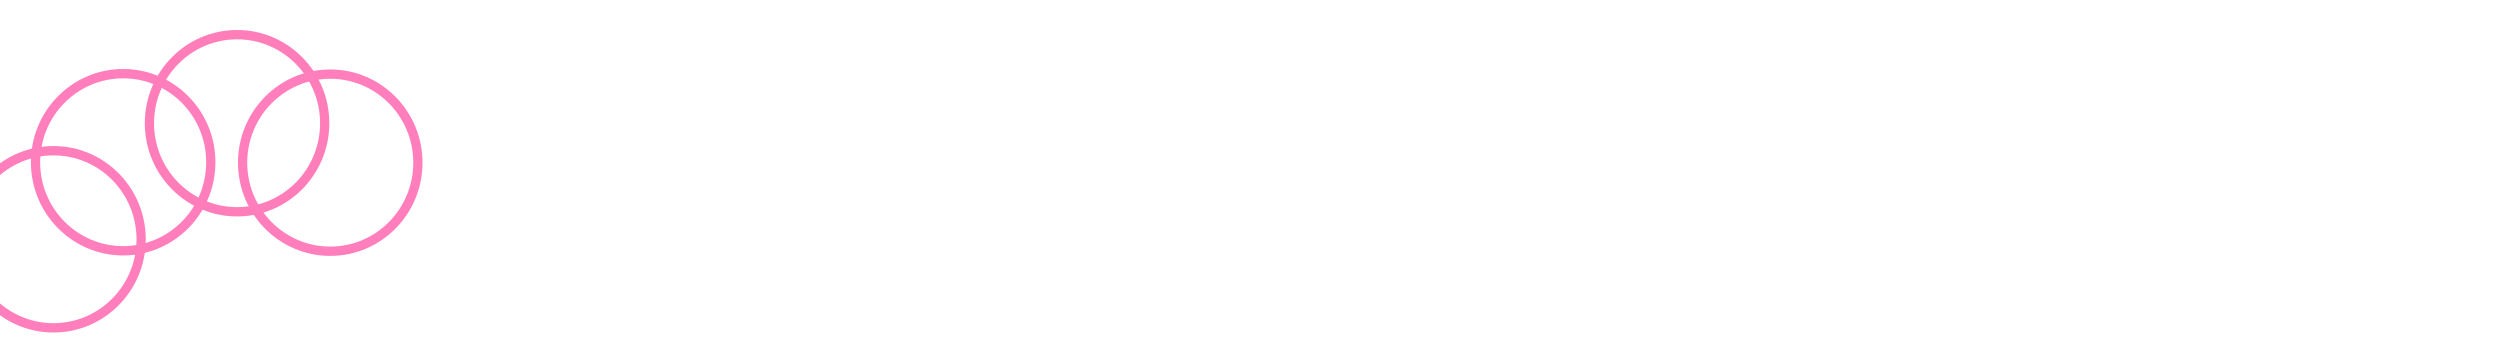 <svg width="2000" height="281" viewBox="0 0 2000 281" fill="none" xmlns="http://www.w3.org/2000/svg">
<g filter="url(#filter0_f_203_3)">
<path d="M172.327 129.78C172.327 170.969 139.285 204.358 98.527 204.358C57.768 204.358 24.727 170.969 24.727 129.78C24.727 88.591 57.768 55.201 98.527 55.201C139.285 55.201 172.327 88.591 172.327 129.78ZM32.107 129.78C32.107 166.85 61.844 196.901 98.527 196.901C135.21 196.901 164.947 166.85 164.947 129.78C164.947 92.71 135.21 62.659 98.527 62.659C61.844 62.659 32.107 92.71 32.107 129.78Z" fill="#FF7EBB"/>
</g>
<g filter="url(#filter1_f_203_3)">
<path d="M263.447 98.579C263.447 139.767 230.406 173.157 189.647 173.157C148.888 173.157 115.847 139.767 115.847 98.579C115.847 57.39 148.888 24 189.647 24C230.406 24 263.447 57.39 263.447 98.579ZM123.227 98.579C123.227 135.648 152.964 165.699 189.647 165.699C226.33 165.699 256.067 135.648 256.067 98.579C256.067 61.509 226.33 31.458 189.647 31.458C152.964 31.458 123.227 61.509 123.227 98.579Z" fill="#FF7EBA"/>
</g>
<path d="M338 130.144C338 171.332 304.959 204.722 264.2 204.722C223.441 204.722 190.4 171.332 190.4 130.144C190.4 88.955 223.441 55.565 264.2 55.565C304.959 55.565 338 88.955 338 130.144ZM197.78 130.144C197.78 167.214 227.517 197.265 264.2 197.265C300.883 197.265 330.62 167.214 330.62 130.144C330.62 93.074 300.883 63.023 264.2 63.023C227.517 63.023 197.78 93.074 197.78 130.144Z" fill="#FF7EBB"/>
<g filter="url(#filter2_f_203_3)">
<path d="M116.6 191.421C116.6 232.61 83.559 266 42.8 266C2.041 266 -31 232.61 -31 191.421C-31 150.233 2.041 116.843 42.8 116.843C83.559 116.843 116.6 150.233 116.6 191.421ZM-23.62 191.421C-23.62 228.491 6.117 258.542 42.8 258.542C79.483 258.542 109.22 228.491 109.22 191.421C109.22 154.352 79.483 124.301 42.8 124.301C6.117 124.301 -23.62 154.352 -23.62 191.421Z" fill="#FF7EBB"/>
</g>
<g filter="url(#filter3_f_203_3)">
<path d="M1875.78 98.25L1932.5 0L1989.22 98.25H1875.78Z" stroke="white" stroke-width="6"/>
</g>
<g filter="url(#filter4_f_203_3)">
<path d="M1804.78 139.25L1861.5 41L1918.22 139.25H1804.78Z" stroke="white" stroke-width="6"/>
</g>
<path d="M1749.78 178.25L1806.5 80L1863.22 178.25H1749.78Z" stroke="white" stroke-width="6"/>
<g filter="url(#filter5_f_203_3)">
<path d="M1948.78 72.25L2005.5 -26L2062.22 72.25H1948.78Z" stroke="white" stroke-width="6"/>
</g>
<defs>
<filter id="filter0_f_203_3" x="14.727" y="45.201" width="167.6" height="169.157" filterUnits="userSpaceOnUse" color-interpolation-filters="sRGB">
<feFlood flood-opacity="0" result="BackgroundImageFix"/>
<feBlend mode="normal" in="SourceGraphic" in2="BackgroundImageFix" result="shape"/>
<feGaussianBlur stdDeviation="5" result="effect1_foregroundBlur_203_3"/>
</filter>
<filter id="filter1_f_203_3" x="110.847" y="19" width="157.6" height="159.157" filterUnits="userSpaceOnUse" color-interpolation-filters="sRGB">
<feFlood flood-opacity="0" result="BackgroundImageFix"/>
<feBlend mode="normal" in="SourceGraphic" in2="BackgroundImageFix" result="shape"/>
<feGaussianBlur stdDeviation="2.5" result="effect1_foregroundBlur_203_3"/>
</filter>
<filter id="filter2_f_203_3" x="-46" y="101.843" width="177.6" height="179.157" filterUnits="userSpaceOnUse" color-interpolation-filters="sRGB">
<feFlood flood-opacity="0" result="BackgroundImageFix"/>
<feBlend mode="normal" in="SourceGraphic" in2="BackgroundImageFix" result="shape"/>
<feGaussianBlur stdDeviation="7.5" result="effect1_foregroundBlur_203_3"/>
</filter>
<filter id="filter3_f_203_3" x="1860.58" y="-16" width="143.842" height="127.25" filterUnits="userSpaceOnUse" color-interpolation-filters="sRGB">
<feFlood flood-opacity="0" result="BackgroundImageFix"/>
<feBlend mode="normal" in="SourceGraphic" in2="BackgroundImageFix" result="shape"/>
<feGaussianBlur stdDeviation="5" result="effect1_foregroundBlur_203_3"/>
</filter>
<filter id="filter4_f_203_3" x="1794.58" y="30" width="133.842" height="117.25" filterUnits="userSpaceOnUse" color-interpolation-filters="sRGB">
<feFlood flood-opacity="0" result="BackgroundImageFix"/>
<feBlend mode="normal" in="SourceGraphic" in2="BackgroundImageFix" result="shape"/>
<feGaussianBlur stdDeviation="2.5" result="effect1_foregroundBlur_203_3"/>
</filter>
<filter id="filter5_f_203_3" x="1928.58" y="-47" width="153.842" height="137.25" filterUnits="userSpaceOnUse" color-interpolation-filters="sRGB">
<feFlood flood-opacity="0" result="BackgroundImageFix"/>
<feBlend mode="normal" in="SourceGraphic" in2="BackgroundImageFix" result="shape"/>
<feGaussianBlur stdDeviation="7.5" result="effect1_foregroundBlur_203_3"/>
</filter>
</defs>
</svg>
